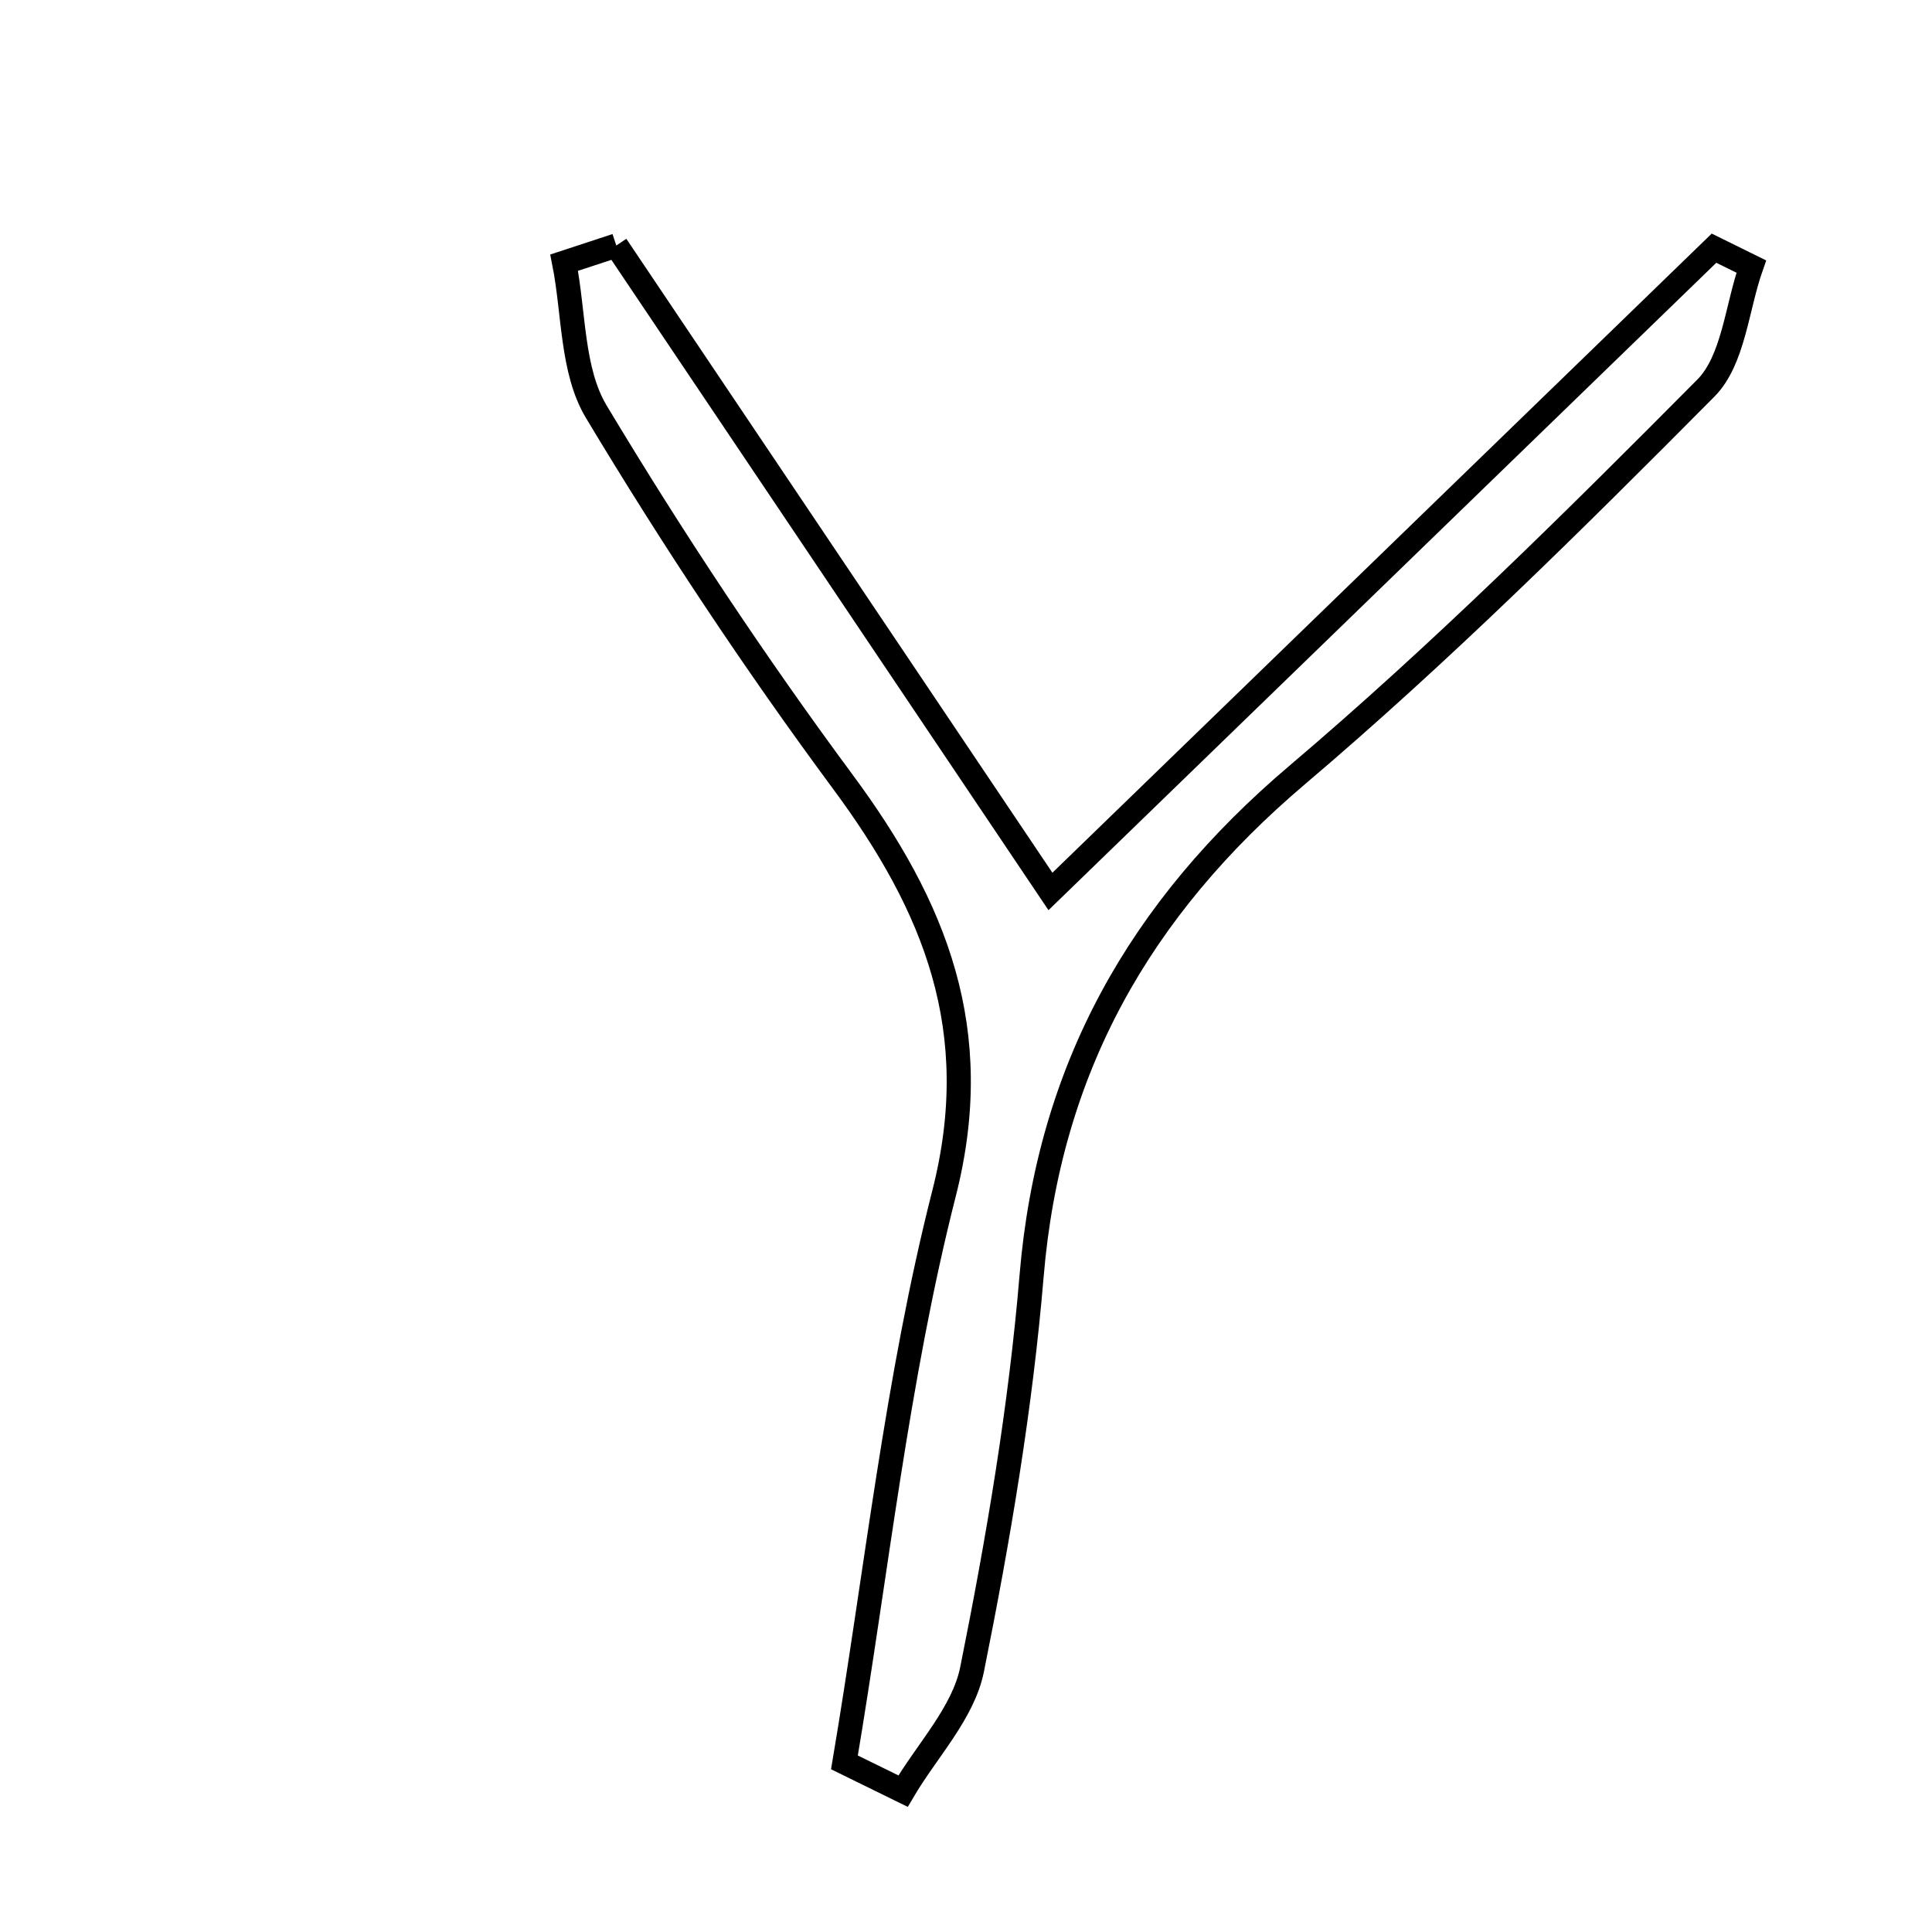 <svg xmlns="http://www.w3.org/2000/svg" viewBox="0.0 0.0 24.0 24.0" height="200px" width="200px"><path fill="none" stroke="black" stroke-width=".3" stroke-opacity="1.0"  filling="0" d="M7.656 3.05 C9.404 5.651 11.152 8.252 13.049 11.074 C15.845 8.363 18.568 5.723 21.292 3.083 C21.446 3.159 21.601 3.235 21.755 3.311 C21.575 3.822 21.535 4.473 21.191 4.821 C19.549 6.475 17.888 8.122 16.113 9.628 C14.157 11.288 13.03 13.278 12.815 15.849 C12.678 17.489 12.4 19.124 12.075 20.74 C11.966 21.279 11.513 21.748 11.218 22.25 C10.975 22.131 10.732 22.012 10.49 21.893 C10.888 19.534 11.139 17.137 11.727 14.826 C12.243 12.801 11.619 11.264 10.471 9.713 C9.376 8.233 8.354 6.692 7.407 5.114 C7.1 4.602 7.132 3.886 7.008 3.263 C7.224 3.192 7.441 3.121 7.656 3.05"></path></svg>